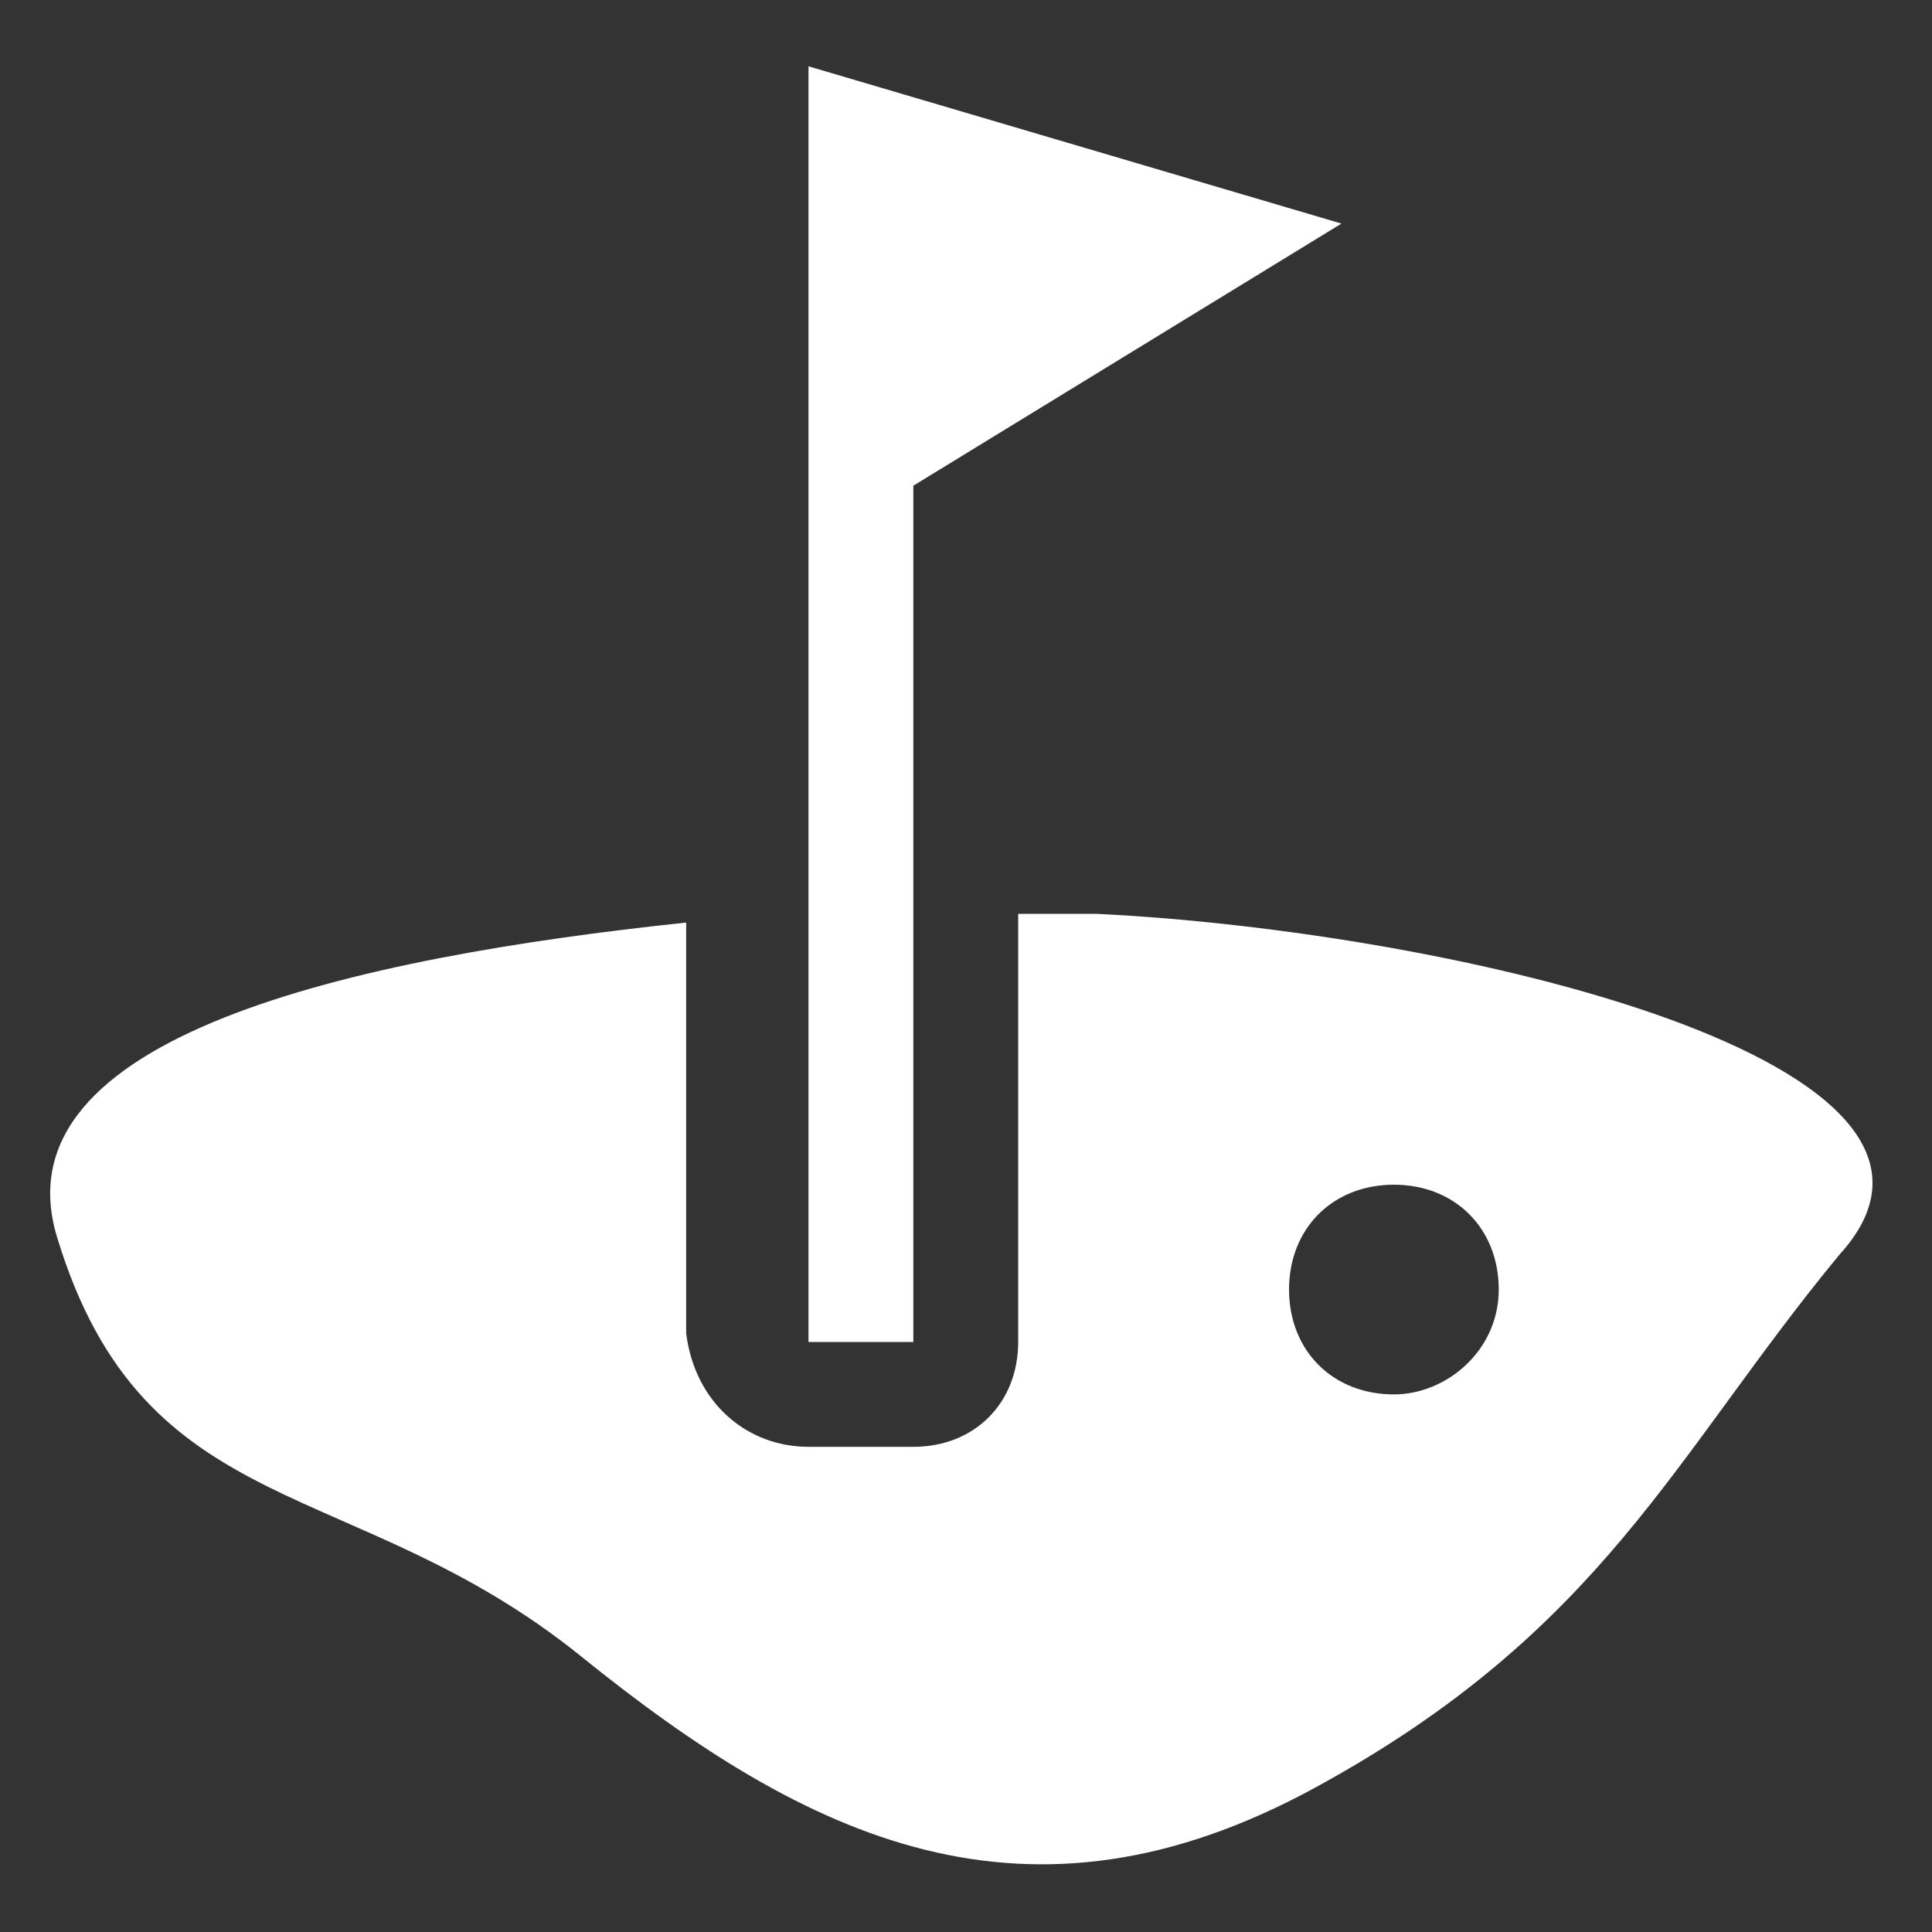 ﻿<?xml version="1.0" encoding="utf-8"?><!DOCTYPE svg PUBLIC "-//W3C//DTD SVG 1.1//EN" "http://www.w3.org/Graphics/SVG/1.1/DTD/svg11.dtd"><svg version="1.1" xmlns="http://www.w3.org/2000/svg" xmlns:xlink="http://www.w3.org/1999/xlink" width="20px" height="20px" viewBox="0 0 20 20" xml:space="preserve" enable-background="new 0 0 20 20">
<rect x="0" y="0" width="20" height="20" fill="#333333" stroke="none"/>
<g color-interpolation="linearRGB" transform="scale(0.75,0.75)">
<g transform="matrix(1.206 0 0 -1.206 0.667 26)">
<path d="M16.6 6.8 C16.6 7.5 16.1 8 15.4 8 C14.7 8 14.2 7.5 14.2 6.8 C14.2 6.1 14.7 5.6 15.4 5.6 C16 5.6 16.6 6.1 16.6 6.8 Z M20.5 7.2 C18.6 4.9 17.8 2.9 14.5 1.1 C11.2 -0.7 8.7 0.5 6.1 2.6 C3.5 4.7 1.1 4.1 0.1 7.4 C-0.6 9.7 3.5 10.6 7.3 11 L7.3 6.3 C7.4 5.5 8 5 8.7 5 L9.9 5 C10.6 5 11.1 5.5 11.1 6.2 L11.1 11.1 C11.4 11.1 11.7 11.1 12 11.1 C16.1 10.9 22.5 9.4 20.5 7.2 Z M9.9 6.2 L8.7 6.2 L8.7 20.8 L14.8 19 L9.9 16 L9.9 6.2 Z " stroke="none" fill="#FFFFFF" fill-rule="evenodd" fill-opacity="1" />
</g>
</g>
</svg>